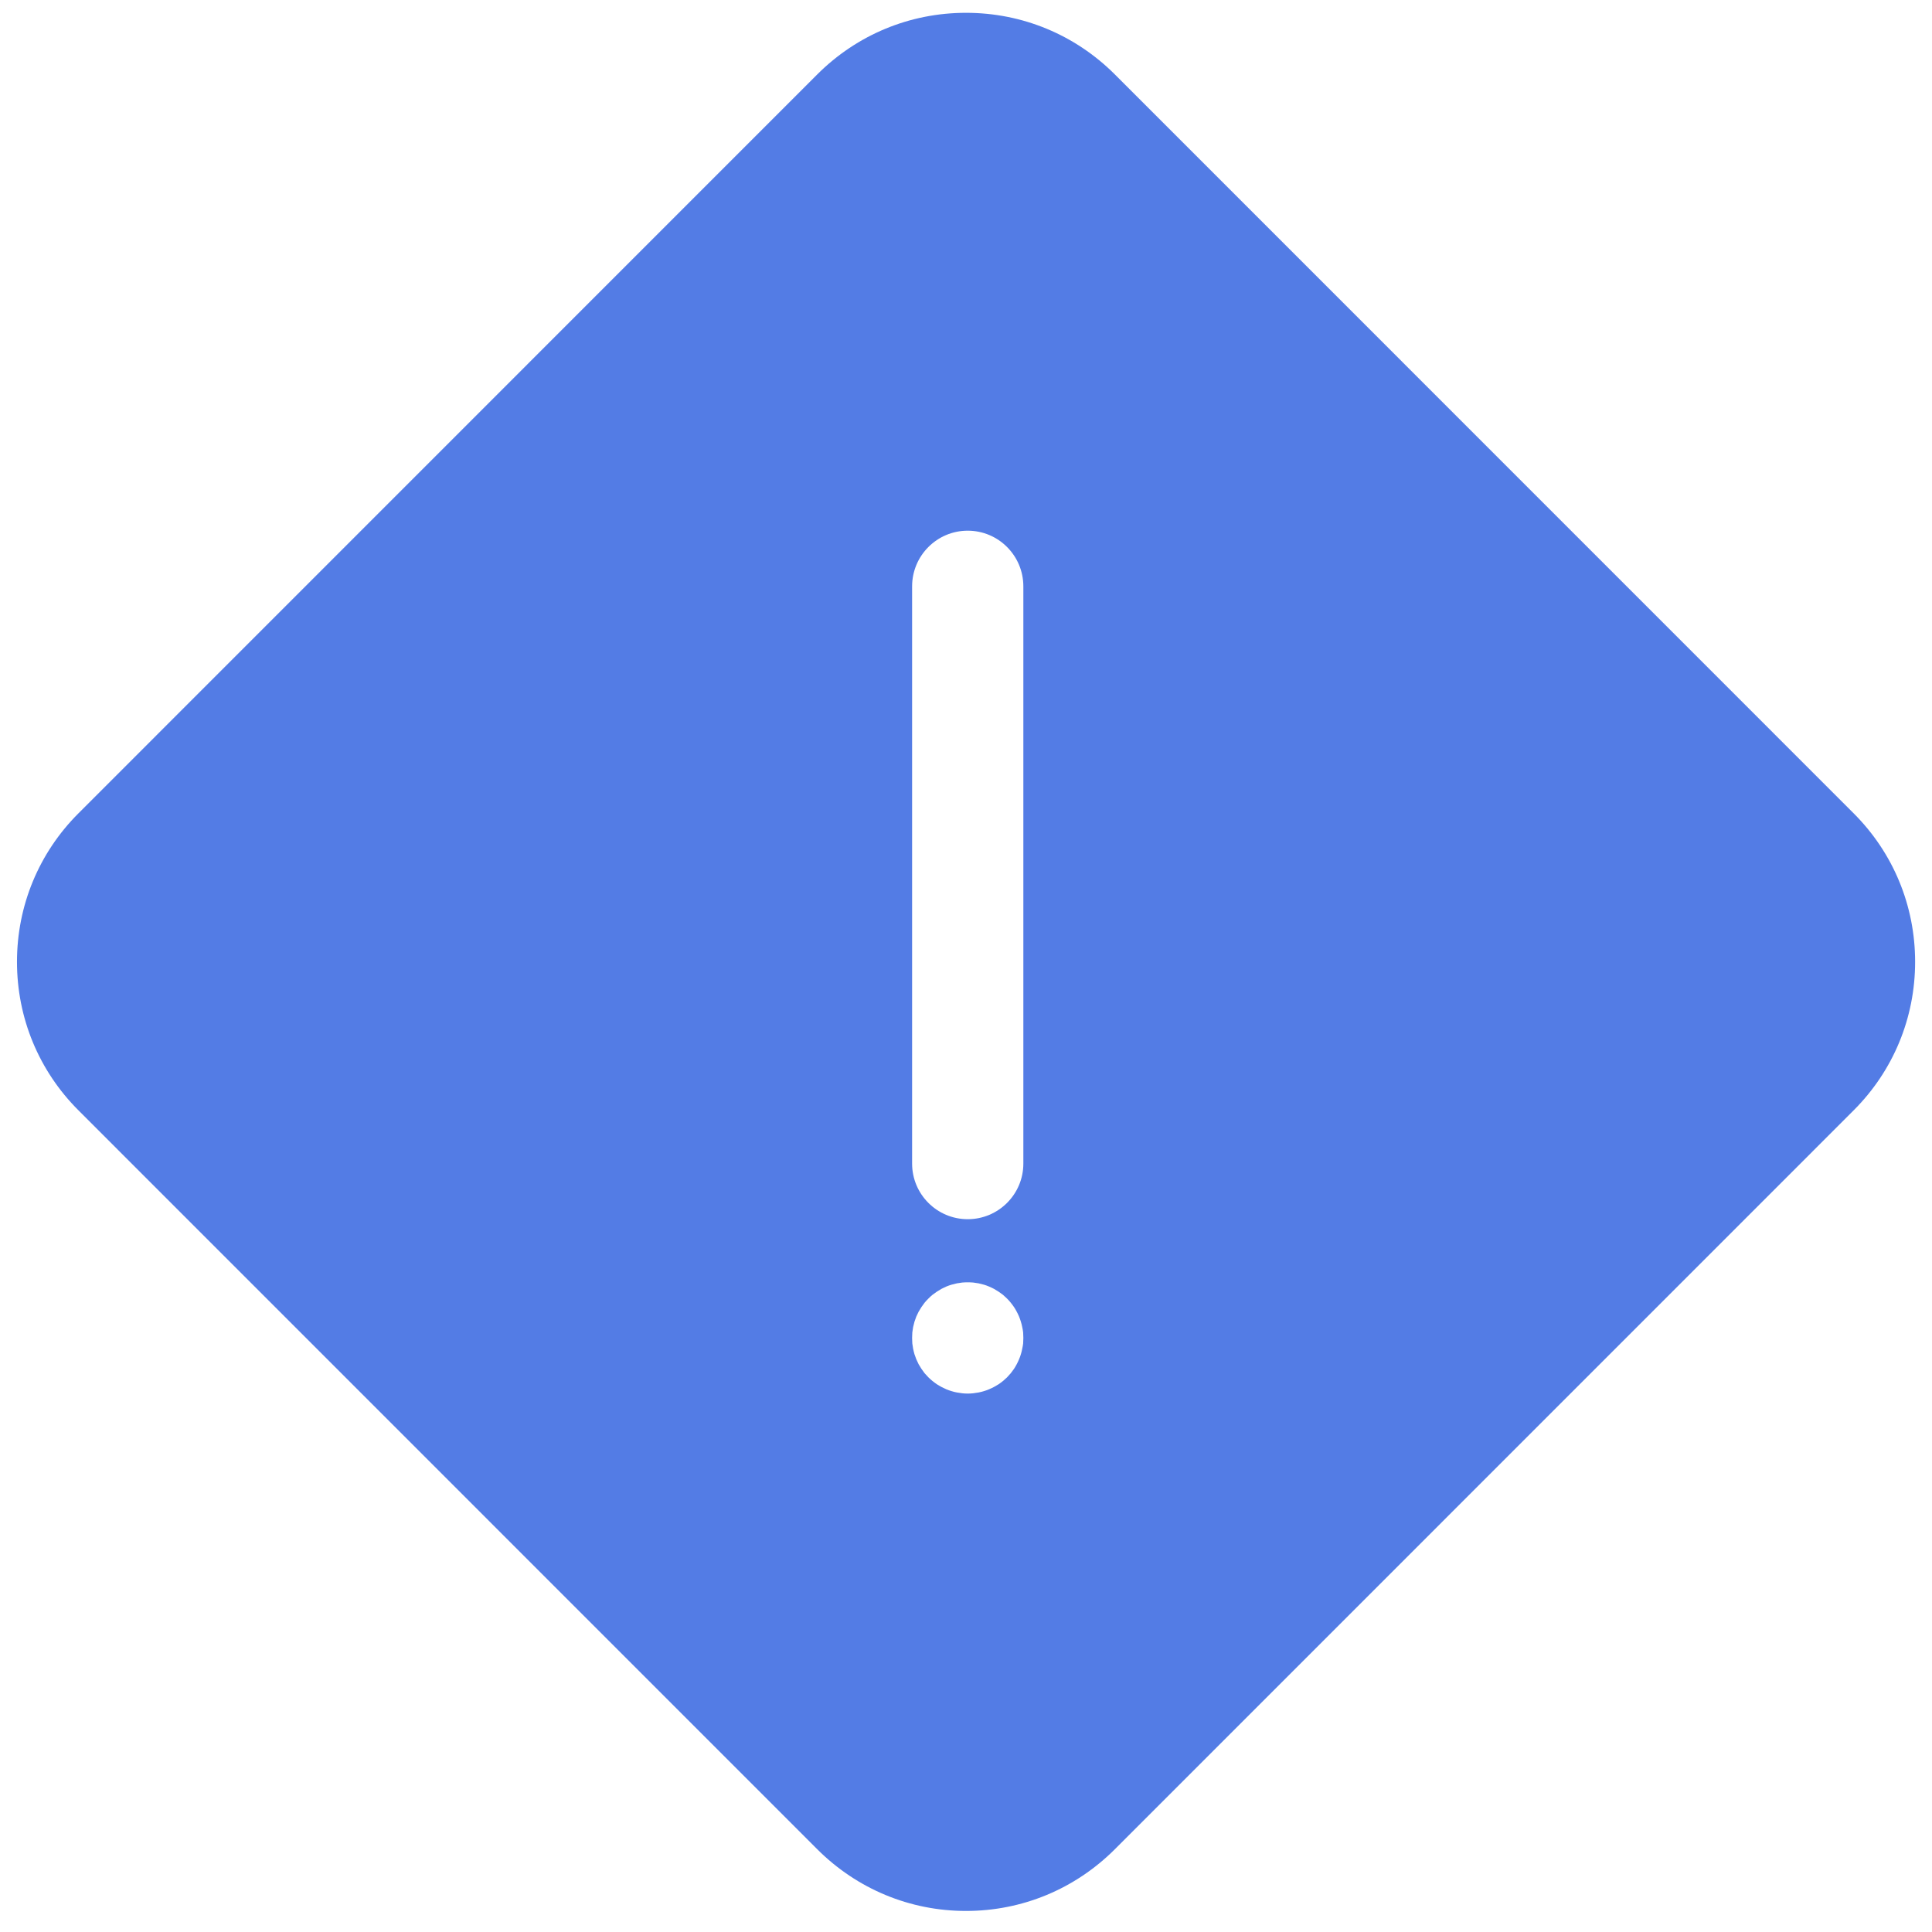 <svg width="19" height="19" viewBox="0 0 19 19" fill="none" xmlns="http://www.w3.org/2000/svg">
<path d="M18.228 7.997L10.963 0.731C10.572 0.341 10.053 0.126 9.5 0.126C8.948 0.126 8.429 0.341 8.038 0.731L0.773 7.997C0.382 8.387 0.167 8.907 0.167 9.459C0.167 10.011 0.382 10.531 0.773 10.921L8.038 18.187C8.429 18.577 8.948 18.793 9.5 18.793C10.053 18.793 10.572 18.577 10.963 18.187L18.228 10.921C18.619 10.531 18.834 10.011 18.834 9.459C18.834 8.907 18.619 8.387 18.228 7.997ZM10.062 13.212C10.06 13.229 10.057 13.247 10.053 13.264C10.05 13.282 10.045 13.3 10.04 13.317C10.035 13.334 10.029 13.351 10.022 13.367C10.015 13.383 10.008 13.4 9.999 13.416C9.991 13.431 9.982 13.447 9.972 13.462C9.962 13.476 9.951 13.491 9.94 13.505C9.929 13.518 9.916 13.532 9.904 13.545C9.891 13.557 9.878 13.569 9.864 13.581C9.85 13.592 9.836 13.603 9.821 13.613C9.806 13.622 9.79 13.632 9.775 13.64C9.759 13.648 9.743 13.656 9.726 13.663C9.71 13.67 9.693 13.676 9.676 13.681C9.659 13.686 9.641 13.691 9.624 13.694C9.606 13.697 9.588 13.7 9.571 13.702C9.553 13.704 9.535 13.705 9.517 13.705C9.499 13.705 9.481 13.704 9.463 13.702C9.445 13.7 9.427 13.697 9.41 13.694C9.392 13.691 9.375 13.686 9.358 13.681C9.341 13.676 9.324 13.67 9.307 13.663C9.291 13.656 9.275 13.648 9.259 13.64C9.243 13.632 9.228 13.622 9.213 13.613C9.198 13.603 9.184 13.592 9.17 13.581C9.156 13.569 9.142 13.557 9.13 13.545C9.117 13.532 9.105 13.518 9.093 13.505C9.082 13.491 9.072 13.476 9.062 13.462C9.052 13.447 9.043 13.431 9.034 13.416C9.026 13.4 9.018 13.383 9.011 13.367C9.005 13.351 8.999 13.334 8.993 13.317C8.988 13.3 8.984 13.282 8.98 13.264C8.977 13.247 8.974 13.229 8.972 13.212C8.971 13.194 8.97 13.175 8.97 13.158C8.97 13.14 8.971 13.122 8.972 13.104C8.974 13.086 8.977 13.068 8.98 13.051C8.984 13.033 8.988 13.016 8.993 12.999C8.999 12.982 9.005 12.965 9.011 12.948C9.018 12.932 9.026 12.916 9.034 12.9C9.043 12.884 9.052 12.869 9.062 12.854C9.072 12.839 9.082 12.825 9.093 12.811C9.105 12.797 9.117 12.783 9.13 12.771C9.142 12.758 9.156 12.746 9.17 12.734C9.184 12.723 9.198 12.713 9.213 12.703C9.228 12.693 9.243 12.684 9.259 12.675C9.275 12.667 9.291 12.659 9.307 12.652C9.324 12.645 9.341 12.639 9.358 12.634C9.375 12.629 9.392 12.625 9.41 12.621C9.427 12.618 9.445 12.615 9.463 12.613C9.498 12.61 9.535 12.61 9.571 12.613C9.588 12.615 9.606 12.618 9.624 12.621C9.641 12.625 9.659 12.629 9.676 12.634C9.693 12.639 9.71 12.645 9.726 12.652C9.743 12.659 9.759 12.667 9.775 12.675C9.79 12.684 9.806 12.693 9.821 12.703C9.836 12.713 9.85 12.723 9.864 12.734C9.878 12.746 9.891 12.758 9.904 12.771C9.916 12.783 9.929 12.797 9.94 12.811C9.951 12.825 9.962 12.839 9.972 12.854C9.982 12.869 9.991 12.884 9.999 12.9C10.008 12.916 10.015 12.932 10.022 12.948C10.029 12.965 10.035 12.982 10.04 12.999C10.045 13.016 10.05 13.033 10.053 13.051C10.057 13.068 10.06 13.086 10.062 13.104C10.063 13.122 10.064 13.14 10.064 13.158C10.064 13.175 10.063 13.194 10.062 13.212ZM10.064 11.443C10.064 11.745 9.819 11.99 9.517 11.99C9.215 11.99 8.97 11.745 8.97 11.443V5.767C8.97 5.464 9.215 5.219 9.517 5.219C9.819 5.219 10.064 5.464 10.064 5.767V11.443Z" fill="#537CE5"/>
</svg>
